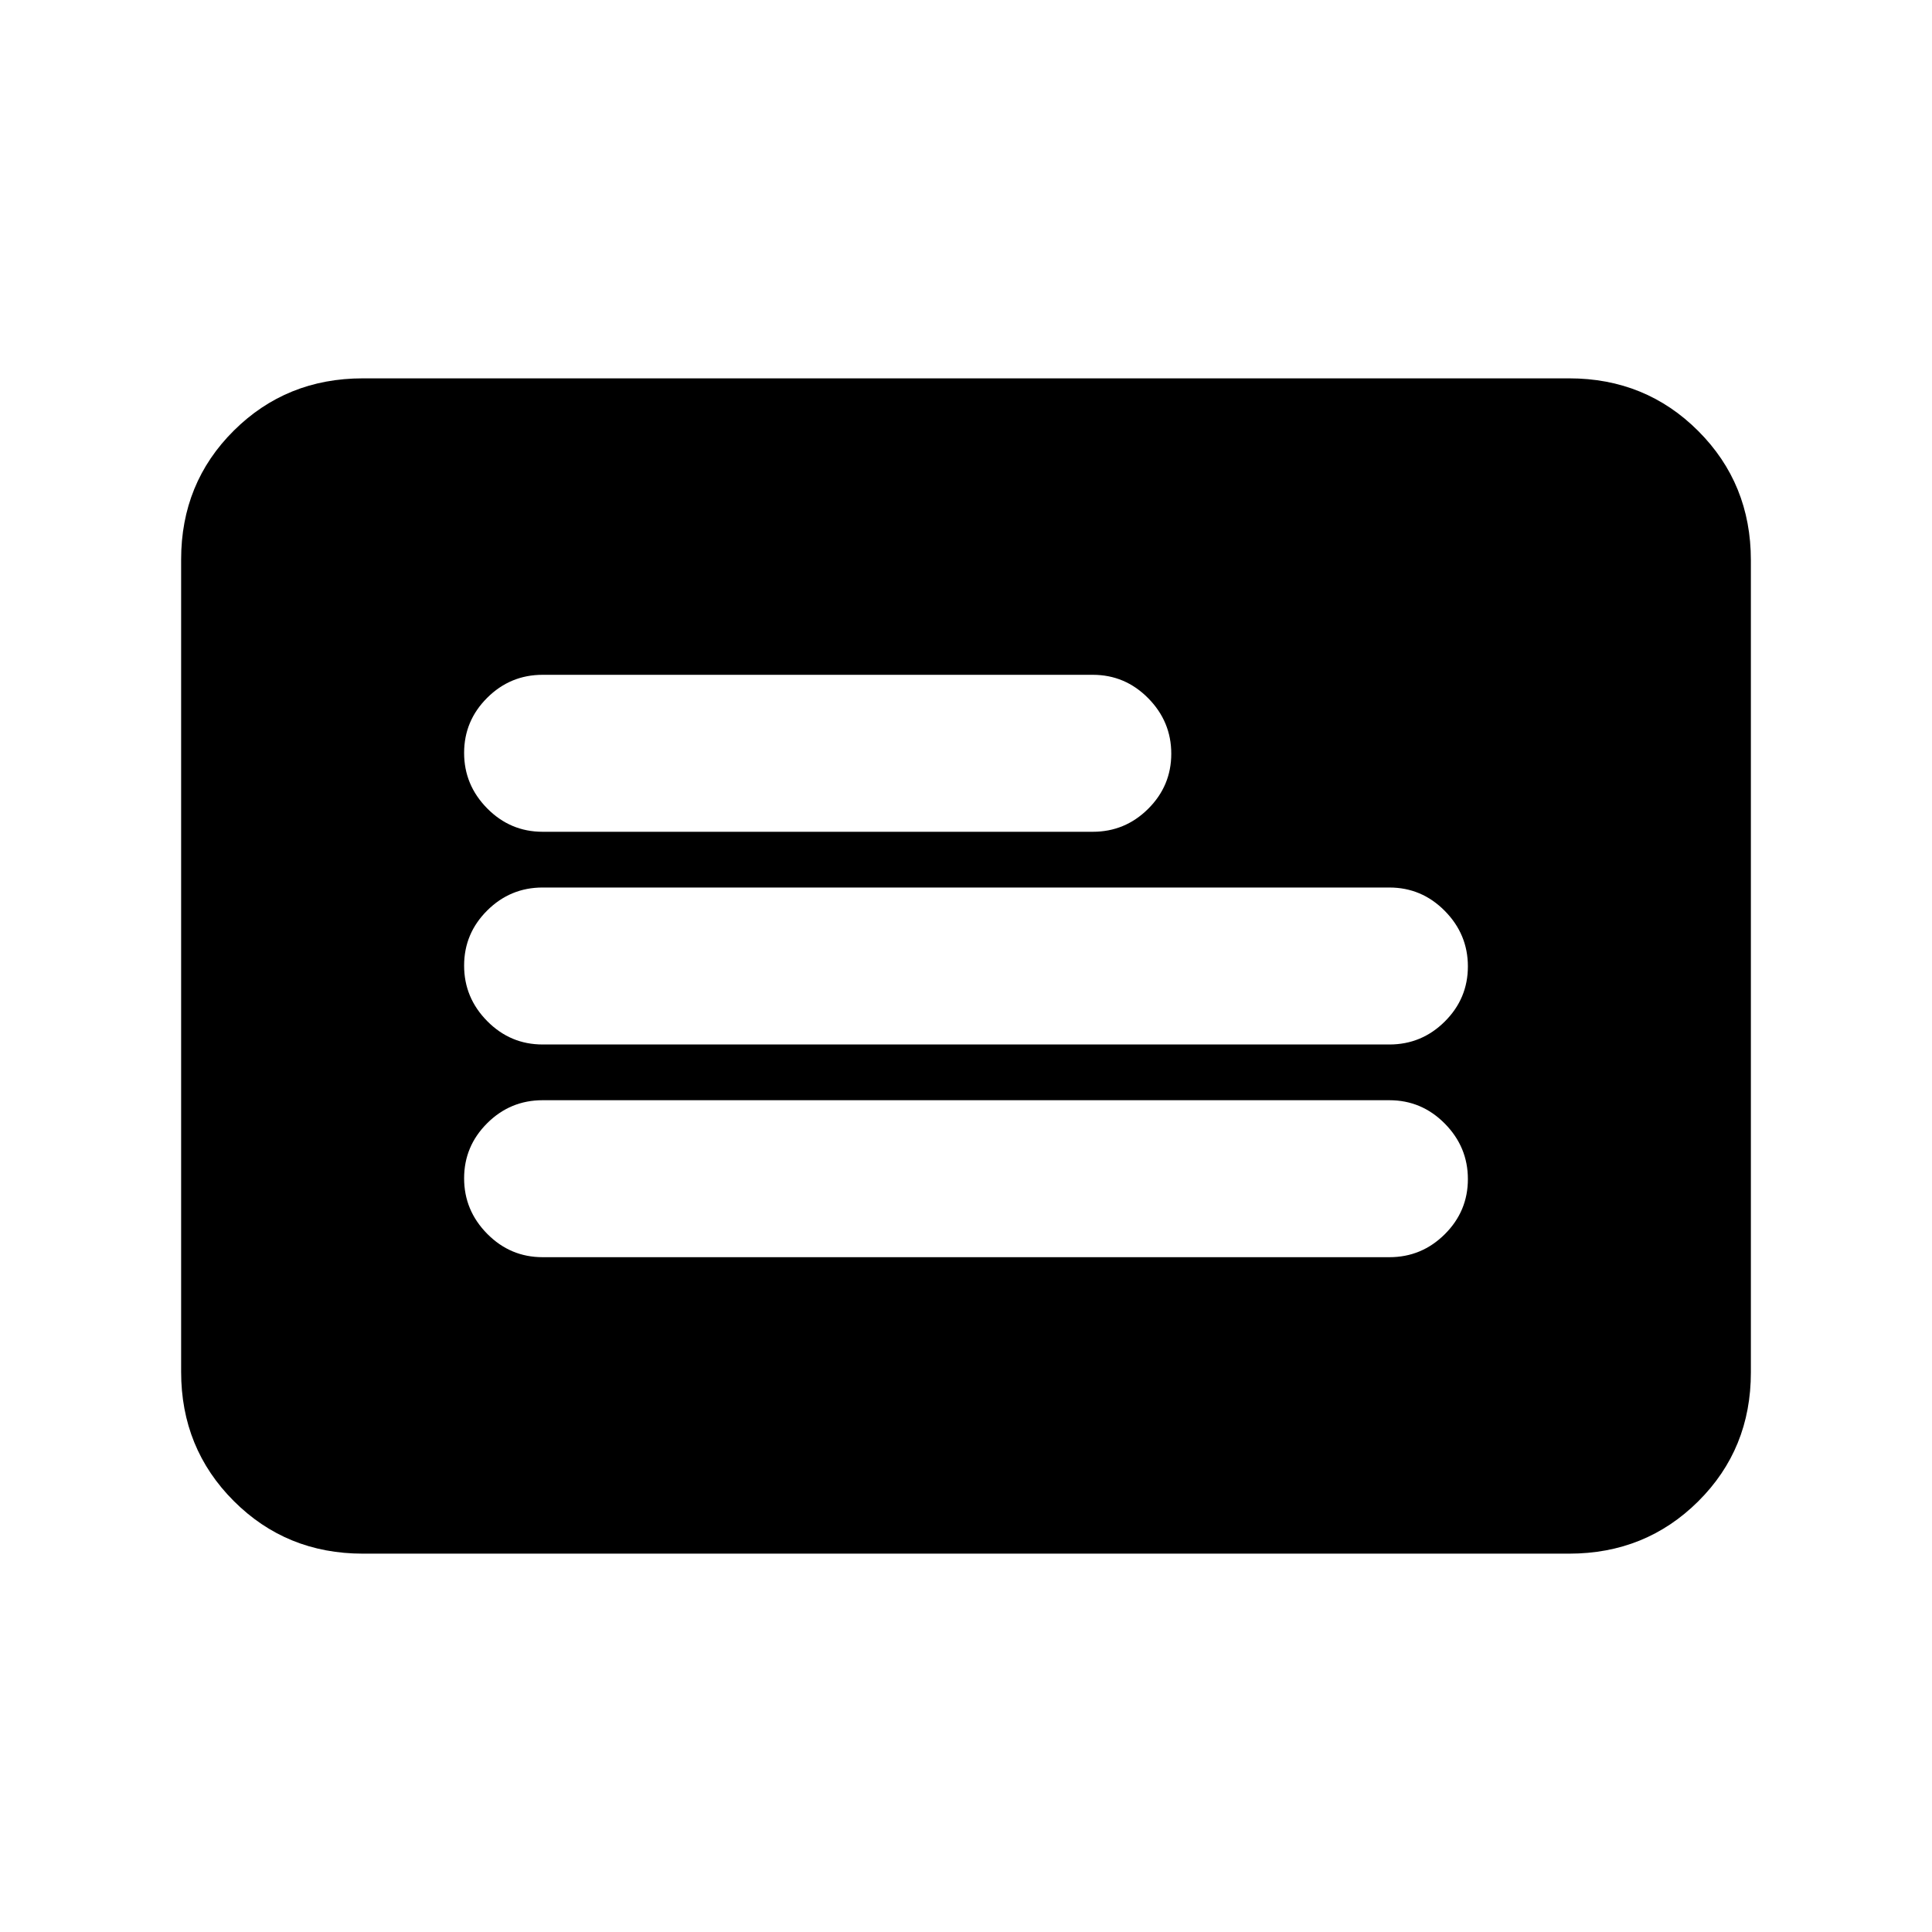 <svg xmlns="http://www.w3.org/2000/svg" height="20" viewBox="0 -960 960 960" width="20"><path d="M180.309-188.001q-38.008 0-64.158-26.162t-26.15-64.186v-403.626q0-38.024 26.15-64.024t64.158-26h599.382q38.008 0 64.158 26.162t26.15 64.186v403.626q0 38.024-26.15 64.024t-64.158 26H180.309Zm89.307-147.308h420.768q16.05 0 27.525-11.418 11.475-11.419 11.475-27.385 0-15.966-11.475-27.581t-27.525-11.615H269.616q-16.05 0-27.525 11.418-11.475 11.418-11.475 27.384 0 15.966 11.475 27.582 11.475 11.615 27.525 11.615Zm0-105.692h420.768q16.05 0 27.525-11.418 11.475-11.418 11.475-27.384 0-15.966-11.475-27.581t-27.525-11.615H269.616q-16.05 0-27.525 11.418-11.475 11.418-11.475 27.384 0 15.966 11.475 27.581t27.525 11.615Zm0-105.691H543q16.05 0 27.524-11.418 11.475-11.418 11.475-27.384 0-15.966-11.475-27.582Q559.05-624.691 543-624.691H269.616q-16.05 0-27.525 11.418-11.475 11.419-11.475 27.385 0 15.966 11.475 27.581t27.525 11.615Z"/></svg>